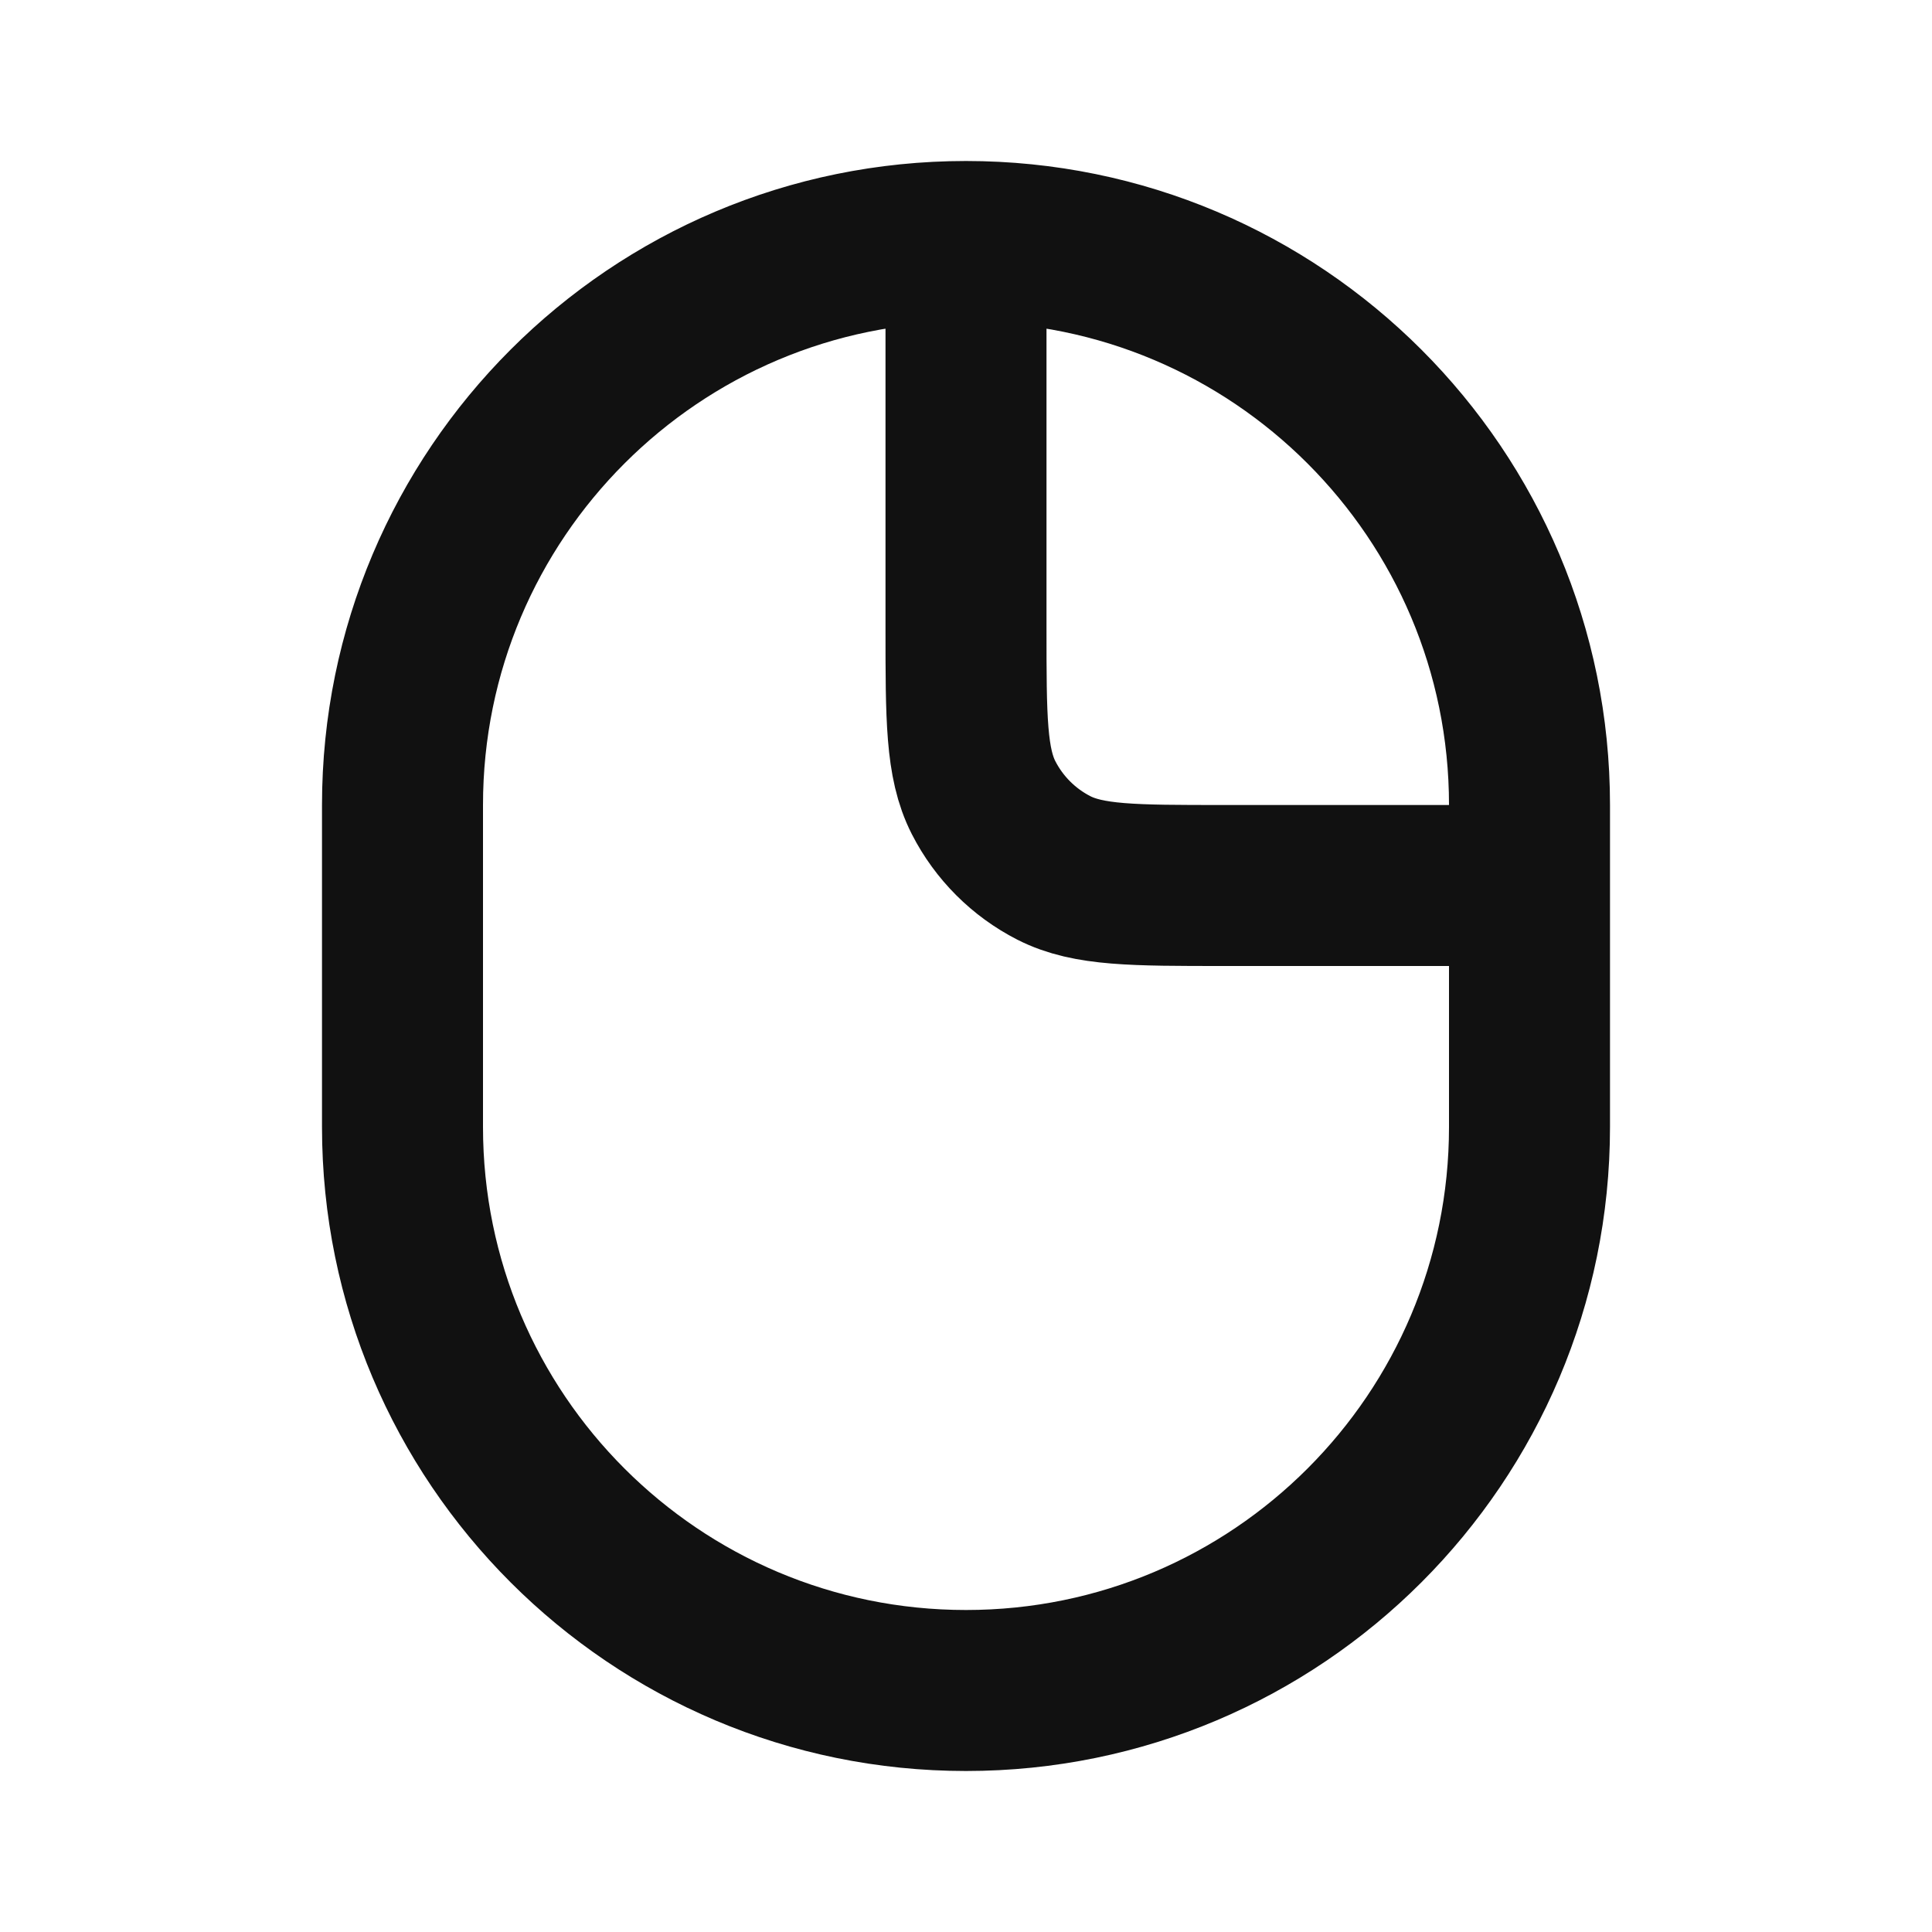 <svg width="24" height="24" viewBox="0 0 24 24" fill="none" xmlns="http://www.w3.org/2000/svg">
<path d="M12 3C8.134 3 5 6.134 5 10V14C5 17.866 8.134 21 12 21C15.866 21 19 17.866 19 14V10C19 6.134 15.866 3 12 3ZM12 3V7.8C12 8.92 12 9.48 12.218 9.908C12.41 10.284 12.716 10.59 13.092 10.782C13.52 11 14.08 11 15.2 11H19" stroke="#111111" stroke-width="2" stroke-linecap="round" stroke-linejoin="round"/>
</svg>
